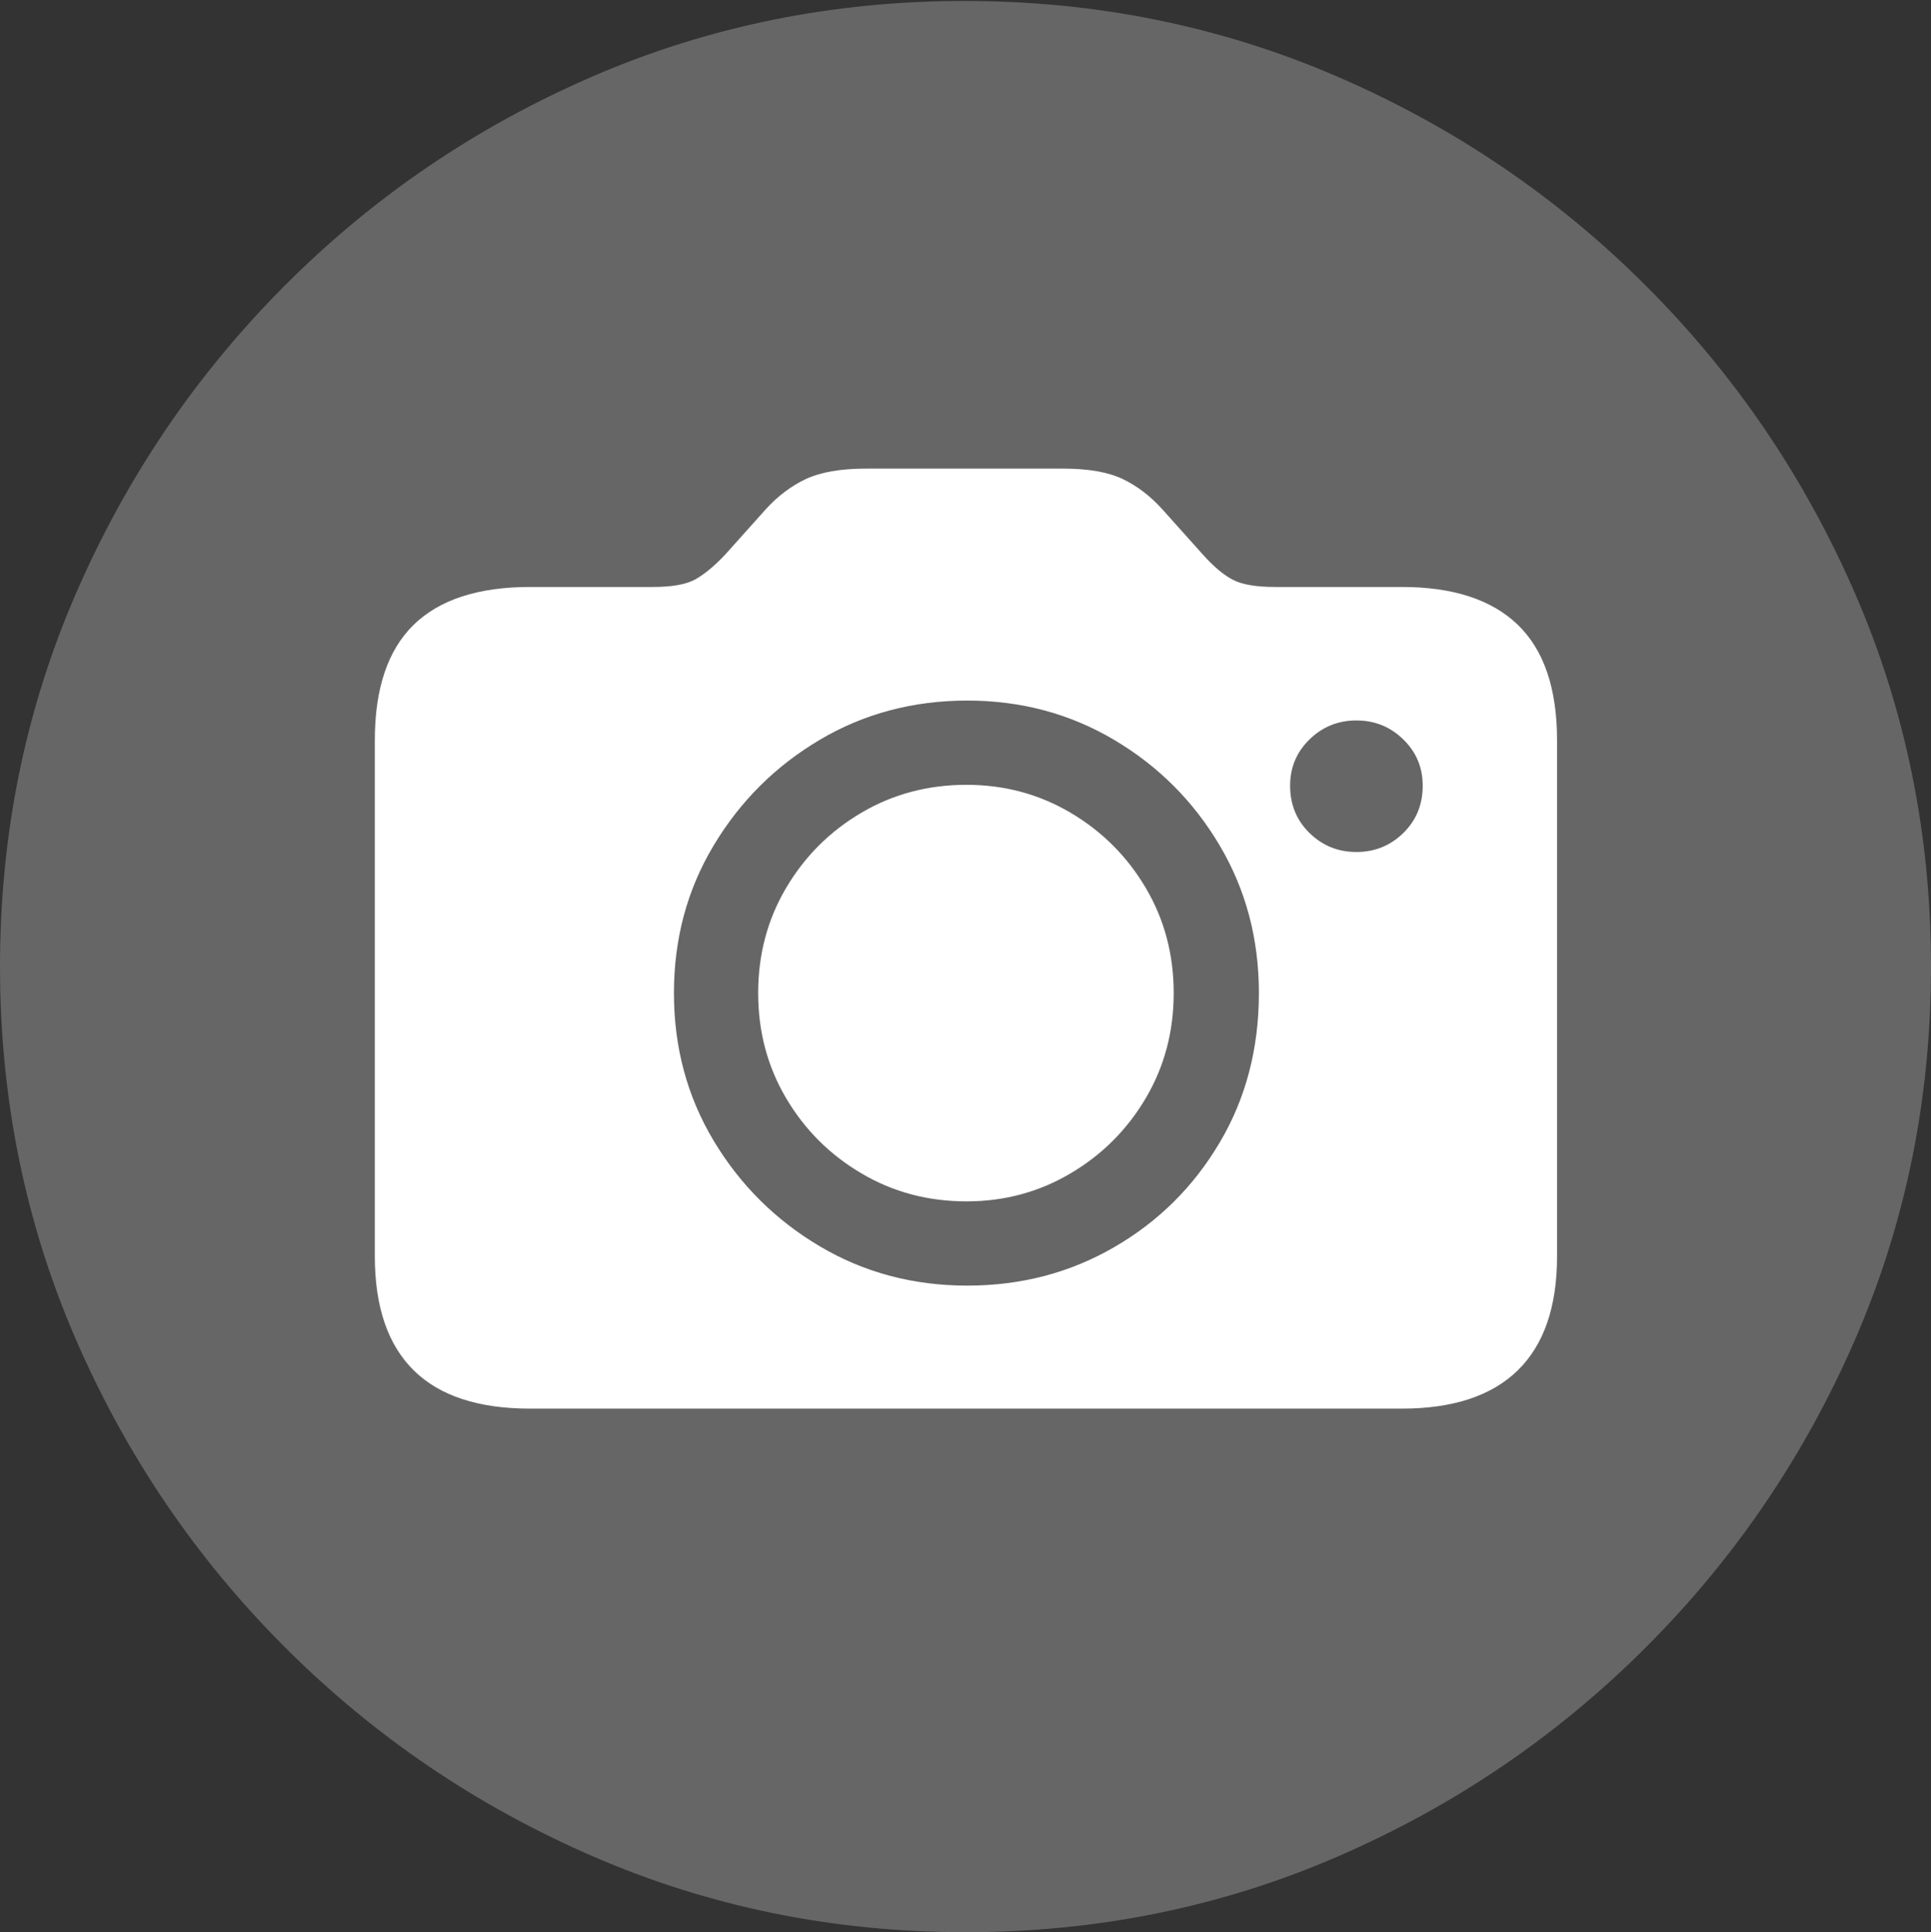 <?xml version="1.0" encoding="UTF-8"?>
<!--Generator: Apple Native CoreSVG 175.5-->
<!DOCTYPE svg
PUBLIC "-//W3C//DTD SVG 1.1//EN"
       "http://www.w3.org/Graphics/SVG/1.1/DTD/svg11.dtd">
<svg version="1.1" xmlns="http://www.w3.org/2000/svg" xmlns:xlink="http://www.w3.org/1999/xlink" width="19.922" height="19.932">
 <rect width="100%" height="100%" fill="#333333" stroke="none"/>
 <g>
  <rect height="19.932" opacity="0" width="19.922" x="0" y="0"/>
  <path d="M9.961 19.932Q12.002 19.932 13.804 19.15Q15.605 18.369 16.982 16.992Q18.359 15.615 19.141 13.813Q19.922 12.012 19.922 9.971Q19.922 7.93 19.141 6.128Q18.359 4.326 16.982 2.949Q15.605 1.572 13.799 0.791Q11.992 0.01 9.951 0.01Q7.91 0.01 6.108 0.791Q4.307 1.572 2.935 2.949Q1.562 4.326 0.781 6.128Q0 7.93 0 9.971Q0 12.012 0.781 13.813Q1.562 15.615 2.939 16.992Q4.316 18.369 6.118 19.15Q7.92 19.932 9.961 19.932Z" fill="rgba(255,255,255,0.25)"/>
  <path d="M5.469 14.531Q4.668 14.531 4.268 14.136Q3.867 13.74 3.867 12.959L3.867 7.637Q3.867 6.836 4.268 6.445Q4.668 6.055 5.469 6.055L6.738 6.055Q7.031 6.055 7.173 5.977Q7.314 5.898 7.48 5.723L7.9 5.254Q8.086 5.049 8.315 4.941Q8.545 4.834 8.936 4.834L10.967 4.834Q11.357 4.834 11.582 4.941Q11.807 5.049 11.992 5.254L12.412 5.723Q12.578 5.908 12.72 5.981Q12.861 6.055 13.154 6.055L14.463 6.055Q15.254 6.055 15.659 6.445Q16.064 6.836 16.064 7.637L16.064 12.959Q16.064 13.74 15.659 14.136Q15.254 14.531 14.463 14.531ZM9.98 13.262Q10.81 13.262 11.494 12.866Q12.178 12.471 12.583 11.787Q12.988 11.104 12.988 10.244Q12.988 9.404 12.583 8.721Q12.178 8.037 11.494 7.632Q10.81 7.227 9.98 7.227Q9.141 7.227 8.457 7.632Q7.773 8.037 7.363 8.721Q6.953 9.404 6.953 10.244Q6.953 11.084 7.363 11.768Q7.773 12.451 8.457 12.856Q9.141 13.262 9.98 13.262ZM9.971 12.393Q9.375 12.393 8.887 12.104Q8.398 11.816 8.11 11.328Q7.822 10.84 7.822 10.244Q7.822 9.648 8.11 9.16Q8.398 8.672 8.887 8.384Q9.375 8.096 9.971 8.096Q10.557 8.096 11.045 8.384Q11.533 8.672 11.821 9.16Q12.109 9.648 12.109 10.244Q12.109 10.84 11.821 11.328Q11.533 11.816 11.045 12.104Q10.557 12.393 9.971 12.393ZM13.994 8.789Q14.277 8.789 14.477 8.594Q14.678 8.398 14.678 8.105Q14.678 7.822 14.477 7.627Q14.277 7.432 13.994 7.432Q13.711 7.432 13.511 7.627Q13.31 7.822 13.31 8.105Q13.31 8.398 13.511 8.594Q13.711 8.789 13.994 8.789Z" fill="#ffffff"/>
 </g>
</svg>
